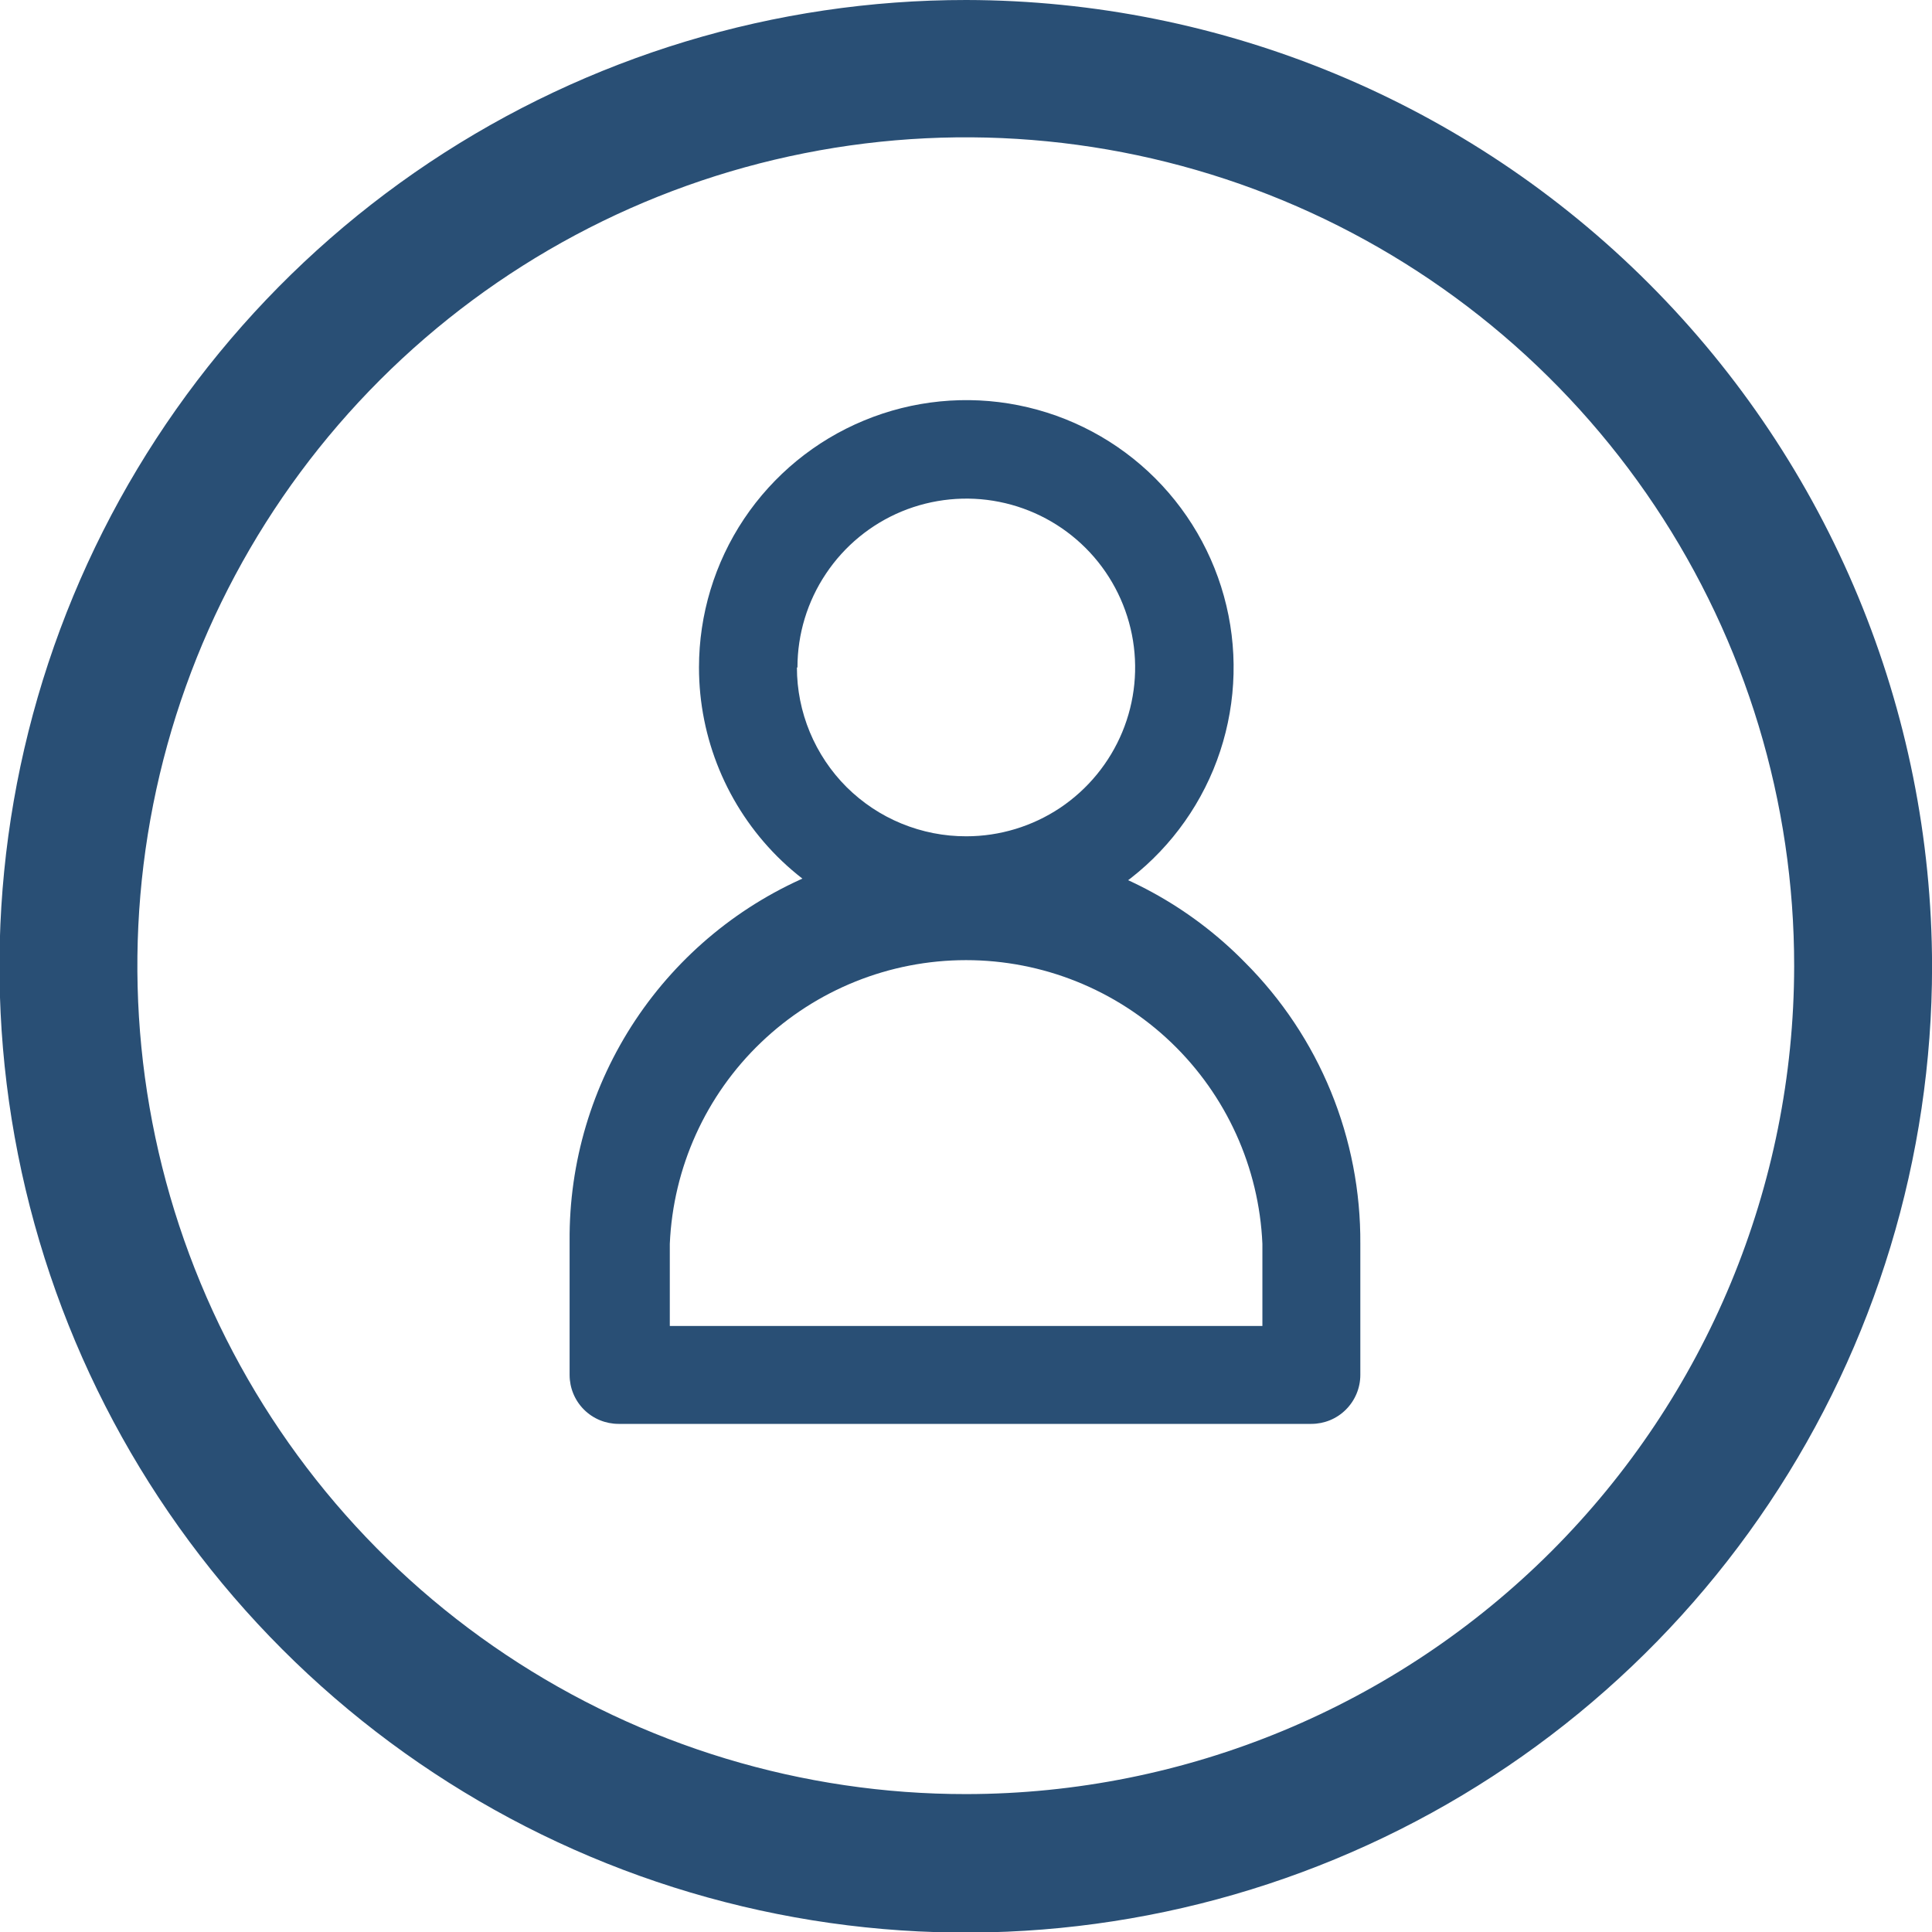 <svg width="29" height="29" viewBox="0 0 29 29" fill="none" xmlns="http://www.w3.org/2000/svg">
<g clip-path="url(#clip0)">
<path d="M14.505 14.031C15.298 14.031 16.074 13.796 16.734 13.355C17.394 12.914 17.908 12.287 18.212 11.554C18.515 10.821 18.595 10.014 18.44 9.236C18.285 8.457 17.903 7.743 17.342 7.181C16.781 6.62 16.066 6.238 15.287 6.083C14.509 5.928 13.702 6.008 12.969 6.312C12.236 6.615 11.609 7.13 11.168 7.789C10.727 8.449 10.492 9.225 10.492 10.019C10.492 11.083 10.915 12.103 11.667 12.856C12.42 13.608 13.441 14.031 14.505 14.031ZM11.97 10.019C11.97 9.517 12.119 9.027 12.398 8.611C12.676 8.194 13.072 7.869 13.535 7.677C13.998 7.486 14.508 7.435 14.999 7.533C15.491 7.631 15.942 7.872 16.297 8.227C16.651 8.581 16.892 9.033 16.99 9.524C17.088 10.016 17.038 10.525 16.846 10.988C16.654 11.451 16.329 11.847 15.913 12.126C15.496 12.404 15.006 12.553 14.505 12.553C14.171 12.554 13.841 12.489 13.532 12.362C13.224 12.236 12.944 12.049 12.707 11.814C12.471 11.578 12.284 11.298 12.156 10.99C12.028 10.682 11.962 10.352 11.962 10.019H11.97Z" fill="#294F75"/>
<path d="M18.687 14.446C17.862 13.604 16.805 13.028 15.65 12.792C14.496 12.555 13.297 12.669 12.208 13.118C11.119 13.567 10.189 14.332 9.537 15.313C8.885 16.295 8.541 17.449 8.55 18.628V20.638C8.55 20.833 8.627 21.02 8.765 21.158C8.903 21.296 9.09 21.373 9.285 21.373H19.684C19.879 21.373 20.066 21.296 20.203 21.158C20.341 21.02 20.419 20.833 20.419 20.638V18.67C20.424 17.886 20.274 17.109 19.977 16.384C19.68 15.659 19.241 15 18.687 14.446ZM18.949 19.903H10.054V18.67C10.104 17.524 10.594 16.441 11.423 15.648C12.251 14.855 13.354 14.412 14.501 14.412C15.648 14.412 16.751 14.855 17.58 15.648C18.408 16.441 18.899 17.524 18.949 18.67V19.903Z" fill="#294F75"/>
<path d="M14.505 2.46107e-06C11.636 -0.002 8.831 0.848 6.444 2.44C4.058 4.033 2.198 6.298 1.099 8.948C-0 11.598 -0.289 14.515 0.27 17.329C0.829 20.143 2.209 22.728 4.237 24.757C6.266 26.787 8.85 28.169 11.664 28.729C14.477 29.29 17.394 29.003 20.045 27.905C22.696 26.808 24.962 24.949 26.556 22.563C28.15 20.178 29.001 17.373 29.001 14.504C28.996 10.66 27.468 6.975 24.75 4.256C22.033 1.537 18.349 0.007 14.505 2.46107e-06ZM14.505 26.93C12.045 26.932 9.64 26.204 7.593 24.838C5.547 23.473 3.952 21.531 3.01 19.258C2.068 16.986 1.821 14.485 2.3 12.072C2.78 9.659 3.964 7.443 5.704 5.703C7.443 3.964 9.66 2.779 12.073 2.3C14.486 1.82 16.986 2.067 19.259 3.009C21.531 3.952 23.473 5.547 24.839 7.593C26.205 9.639 26.933 12.044 26.931 14.504C26.927 17.799 25.616 20.956 23.287 23.286C20.957 25.615 17.799 26.926 14.505 26.93Z" fill="#294F75"/>
</g>
<defs>
<clipPath id="clip0">
<path d="M0 0H29V29H0V0Z" fill="white"/>
</clipPath>
</defs>
</svg>
